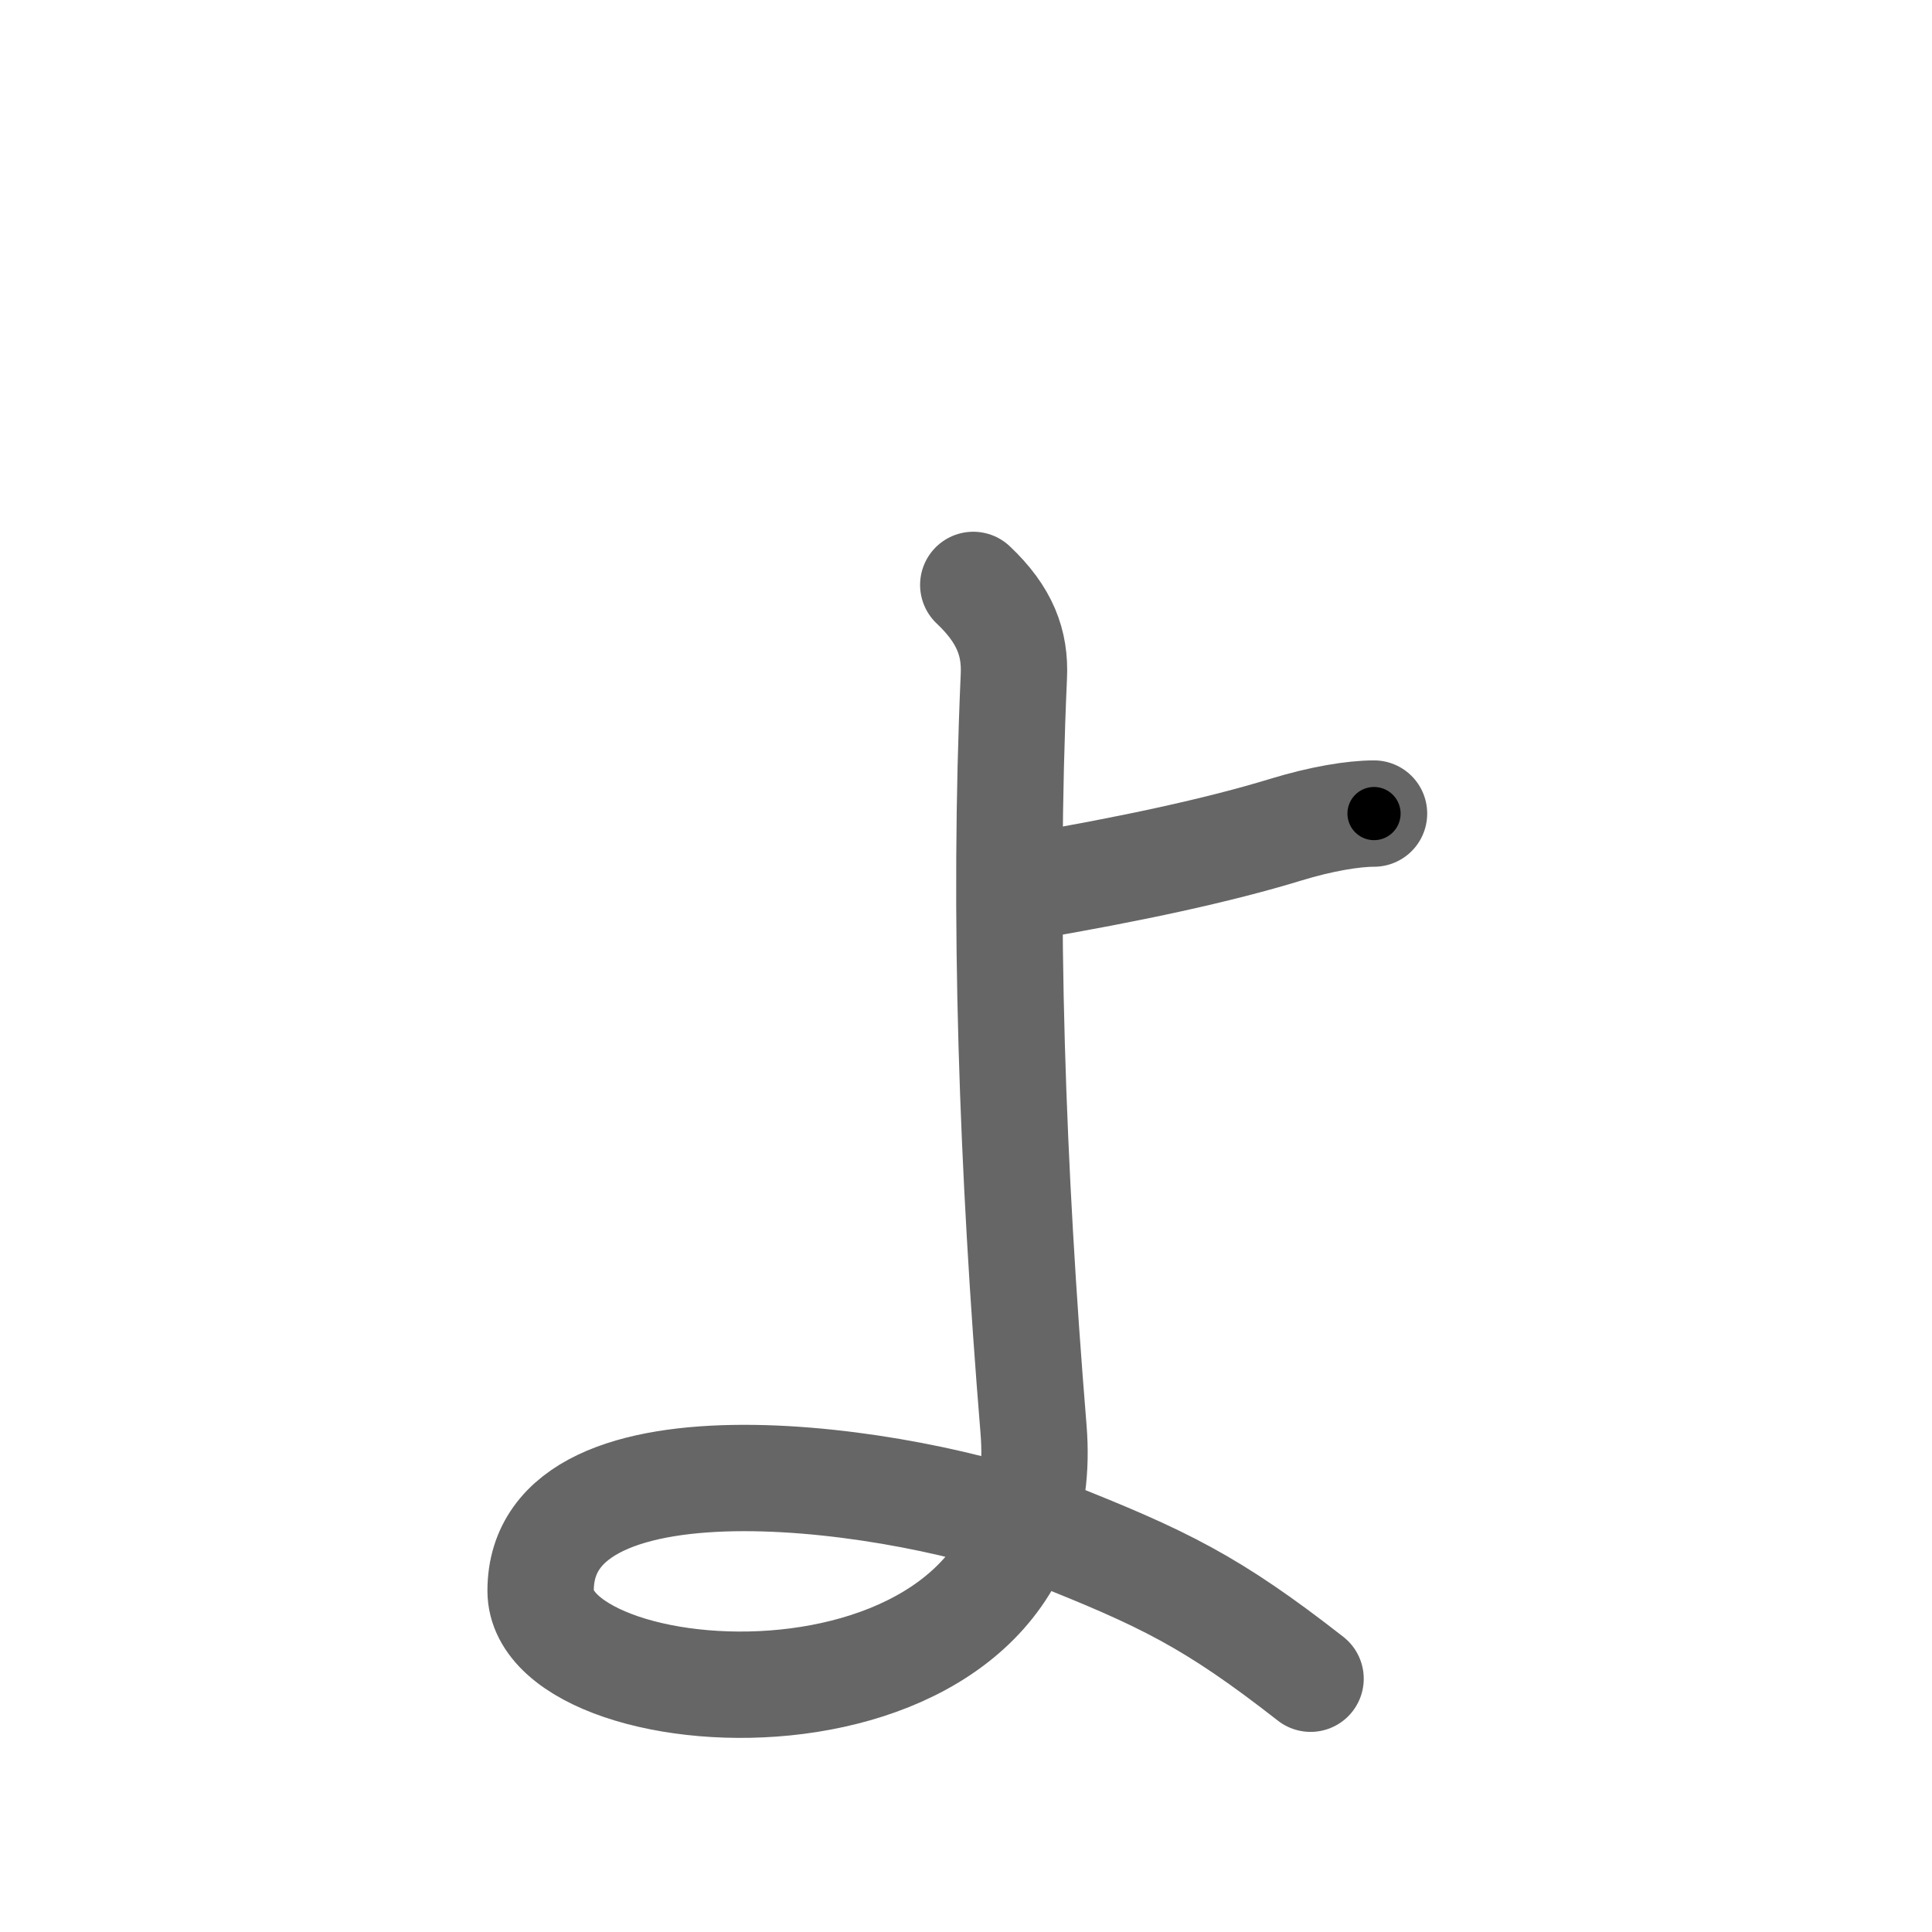 <svg xmlns="http://www.w3.org/2000/svg" width="109" height="109" viewBox="0 0 109 109" id="3087"><g fill="none" stroke="#666" stroke-width="6" stroke-linecap="round" stroke-linejoin="round"><g><path d="M57.8,50.06c5.98-1.02,10.95-2.09,14.74-3.25c1.99-0.61,3.8-0.91,4.98-0.91" /><path d="M54.91,33c1.79,1.69,2.38,3.28,2.29,5.16c-0.6,13.49-0.1,27.68,1.11,42.47c1.5,18.31-27.81,16.56-27.81,9.12c0-9.53,20.92-6.35,28.68-3.27c6.46,2.56,9.18,3.87,14.76,8.23" /></g></g><g fill="none" stroke="#000" stroke-width="3" stroke-linecap="round" stroke-linejoin="round"><path d="M57.8,50.06c5.98-1.02,10.95-2.09,14.74-3.25c1.99-0.61,3.8-0.91,4.98-0.91" stroke-dasharray="20.183" stroke-dashoffset="20.183"><animate attributeName="stroke-dashoffset" values="20.183;20.183;0" dur="0.202s" fill="freeze" begin="0s;3087.click" /></path><path d="M54.91,33c1.79,1.69,2.38,3.28,2.29,5.16c-0.6,13.49-0.1,27.68,1.11,42.47c1.5,18.31-27.81,16.56-27.81,9.12c0-9.53,20.92-6.35,28.68-3.27c6.46,2.56,9.18,3.87,14.76,8.23" stroke-dasharray="136.112" stroke-dashoffset="136.112"><animate attributeName="stroke-dashoffset" values="136.112" fill="freeze" begin="3087.click" /><animate attributeName="stroke-dashoffset" values="136.112;136.112;0" keyTimes="0;0.165;1" dur="1.225s" fill="freeze" begin="0s;3087.click" /></path></g></svg>